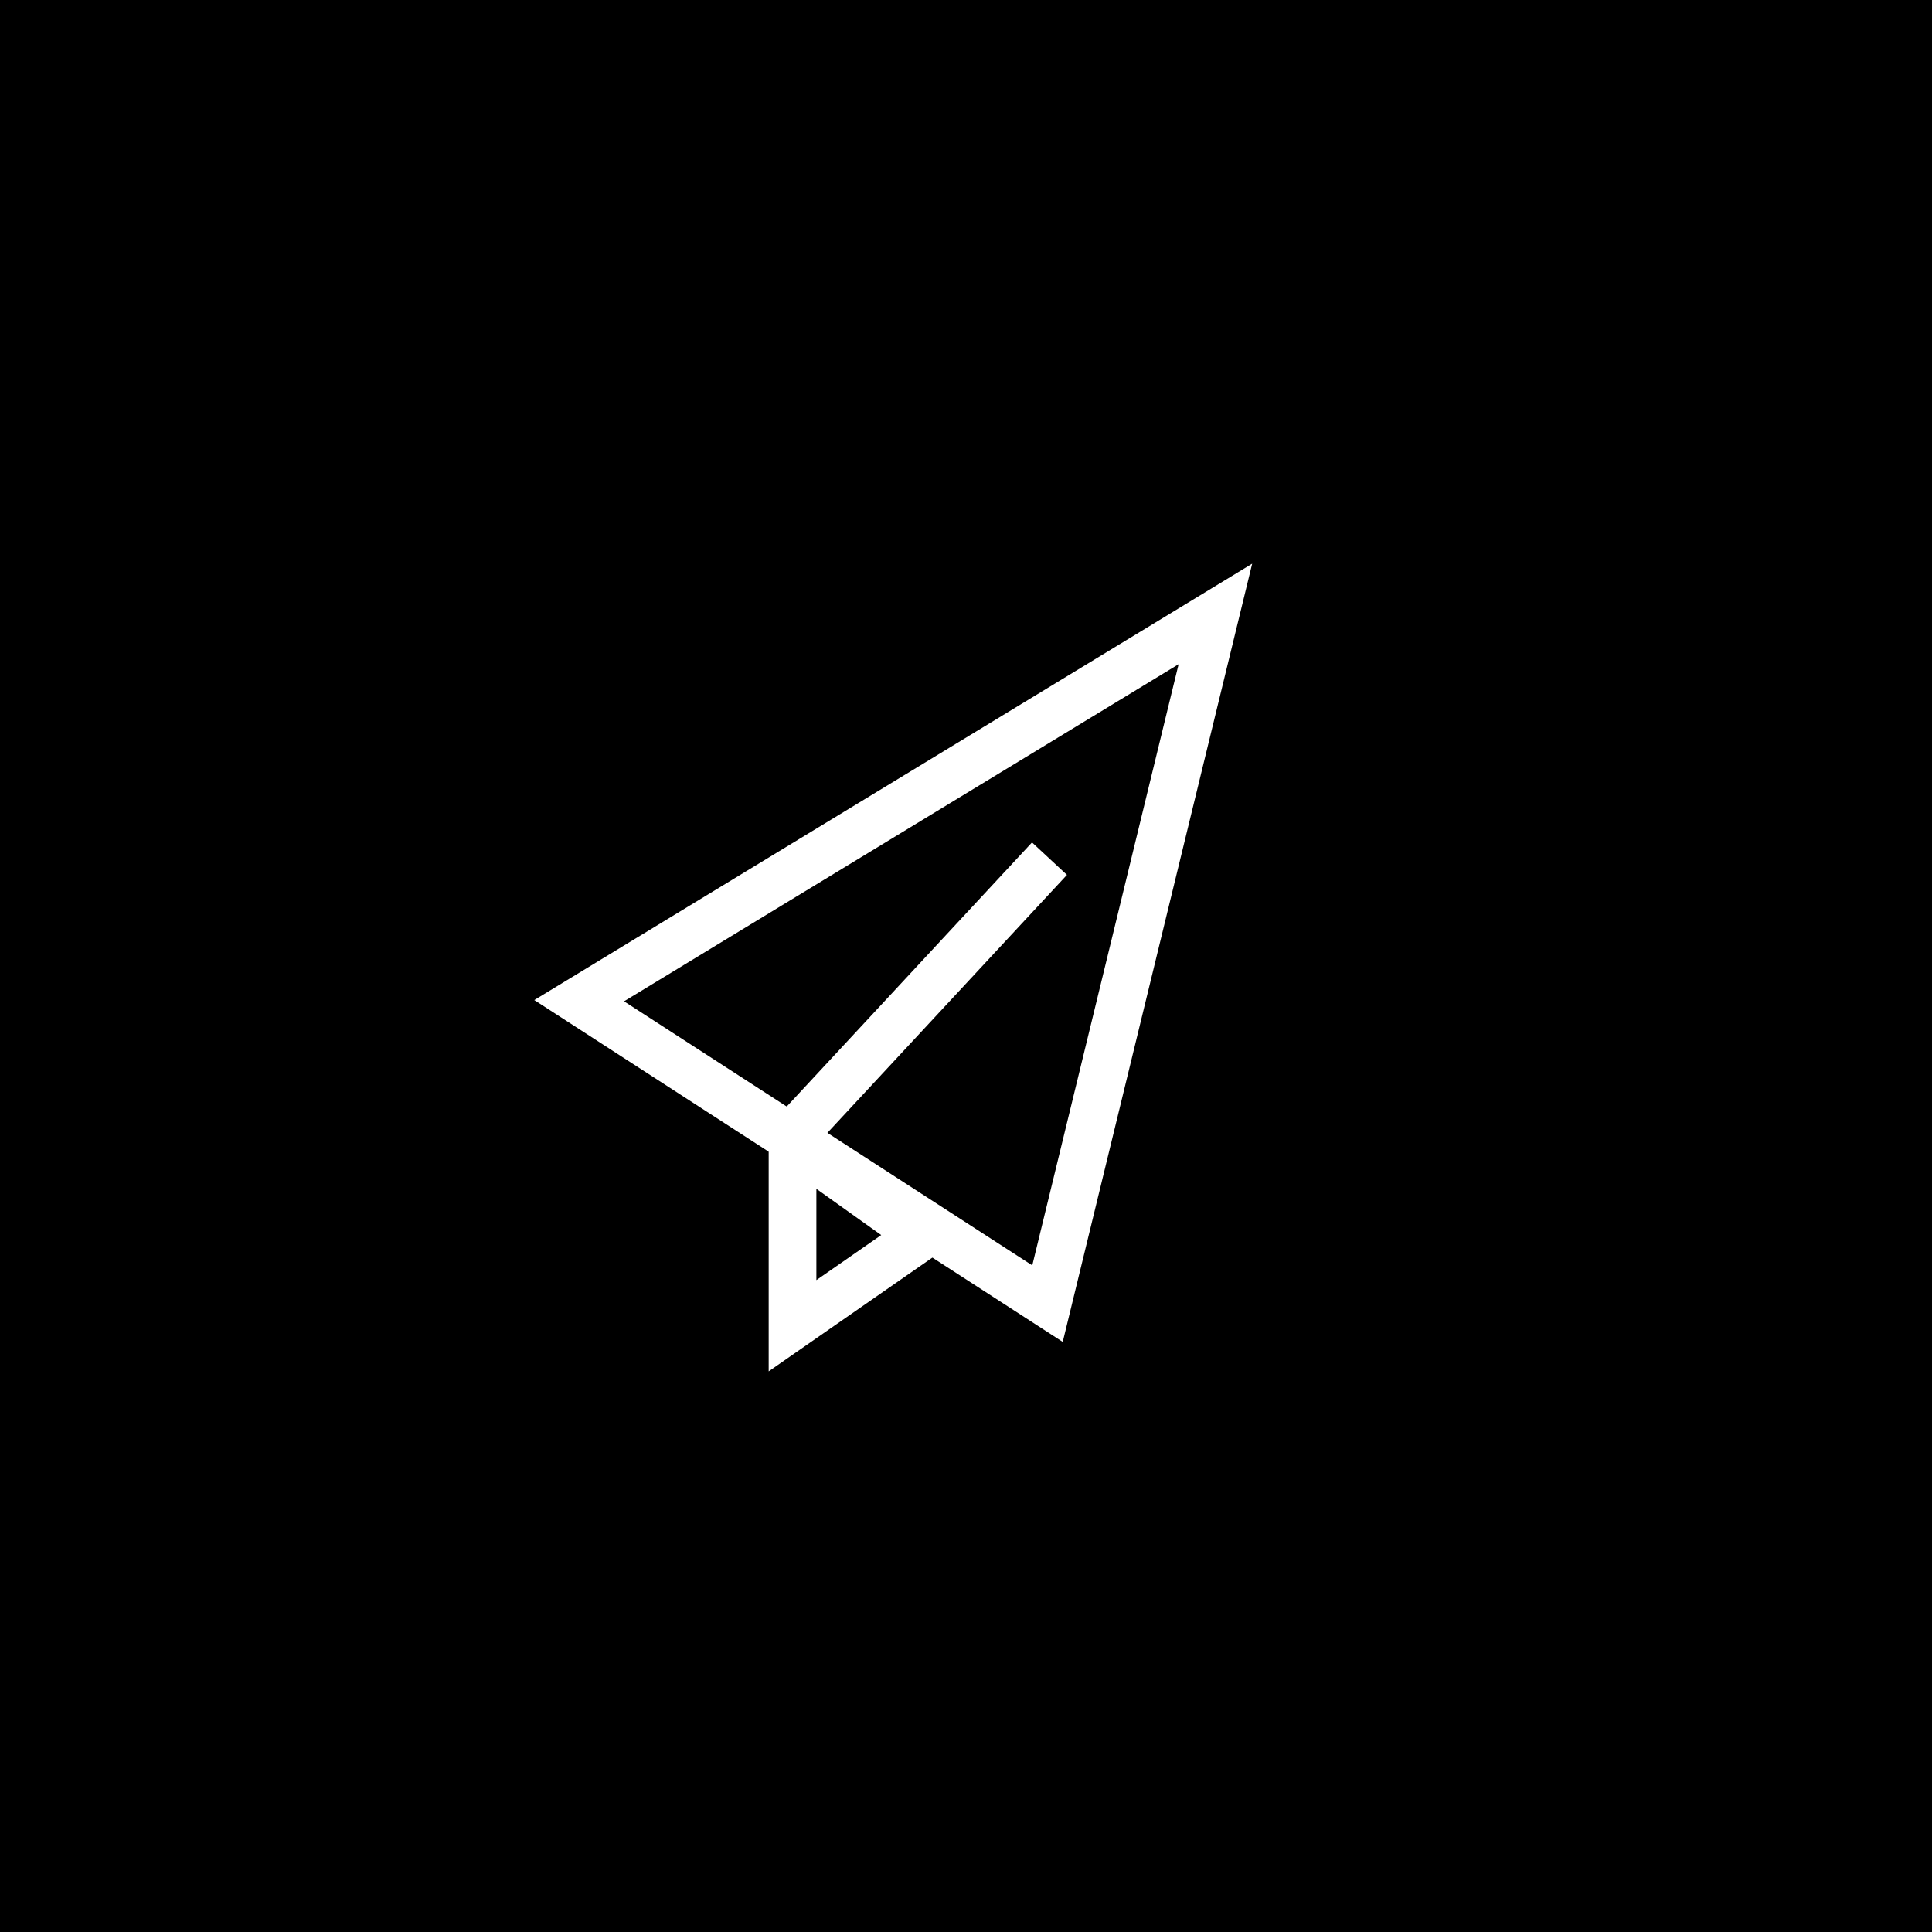 <?xml version="1.0" encoding="UTF-8"?>
<svg width="81px" height="81px" viewBox="0 0 81 81" version="1.1" xmlns="http://www.w3.org/2000/svg" xmlns:xlink="http://www.w3.org/1999/xlink">
    <!-- Generator: Sketch 51.3 (57544) - http://www.bohemiancoding.com/sketch -->
    <title>Group 30</title>
    <desc>Created with Sketch.</desc>
    <defs></defs>
    <g id="Welcome" stroke="none" stroke-width="1" fill="none" fill-rule="evenodd">
        <g id="Home" transform="translate(-761, -2770)">
            <g id="Group-5" transform="translate(761, 2770)">
                <g id="Group-30">
                    <rect id="Rectangle-5-Copy" fill="#000000" x="0" y="0" width="81" height="81"></rect>
                    <g id="Group-5" transform="translate(24, 25)" stroke="#FFFFFF" stroke-linecap="square" stroke-width="2">
                        <polygon id="Path" points="26.956 0.74 0.282 16.954 19.917 29.656"></polygon>
                        <polygon id="Path" points="14.682 26.791 9.227 30.582 9.227 22.9"></polygon>
                        <path d="M9.414,22.398 L20,11 L9.414,22.398 Z" id="Path"></path>
                    </g>
                </g>
            </g>
        </g>
    </g>
</svg>